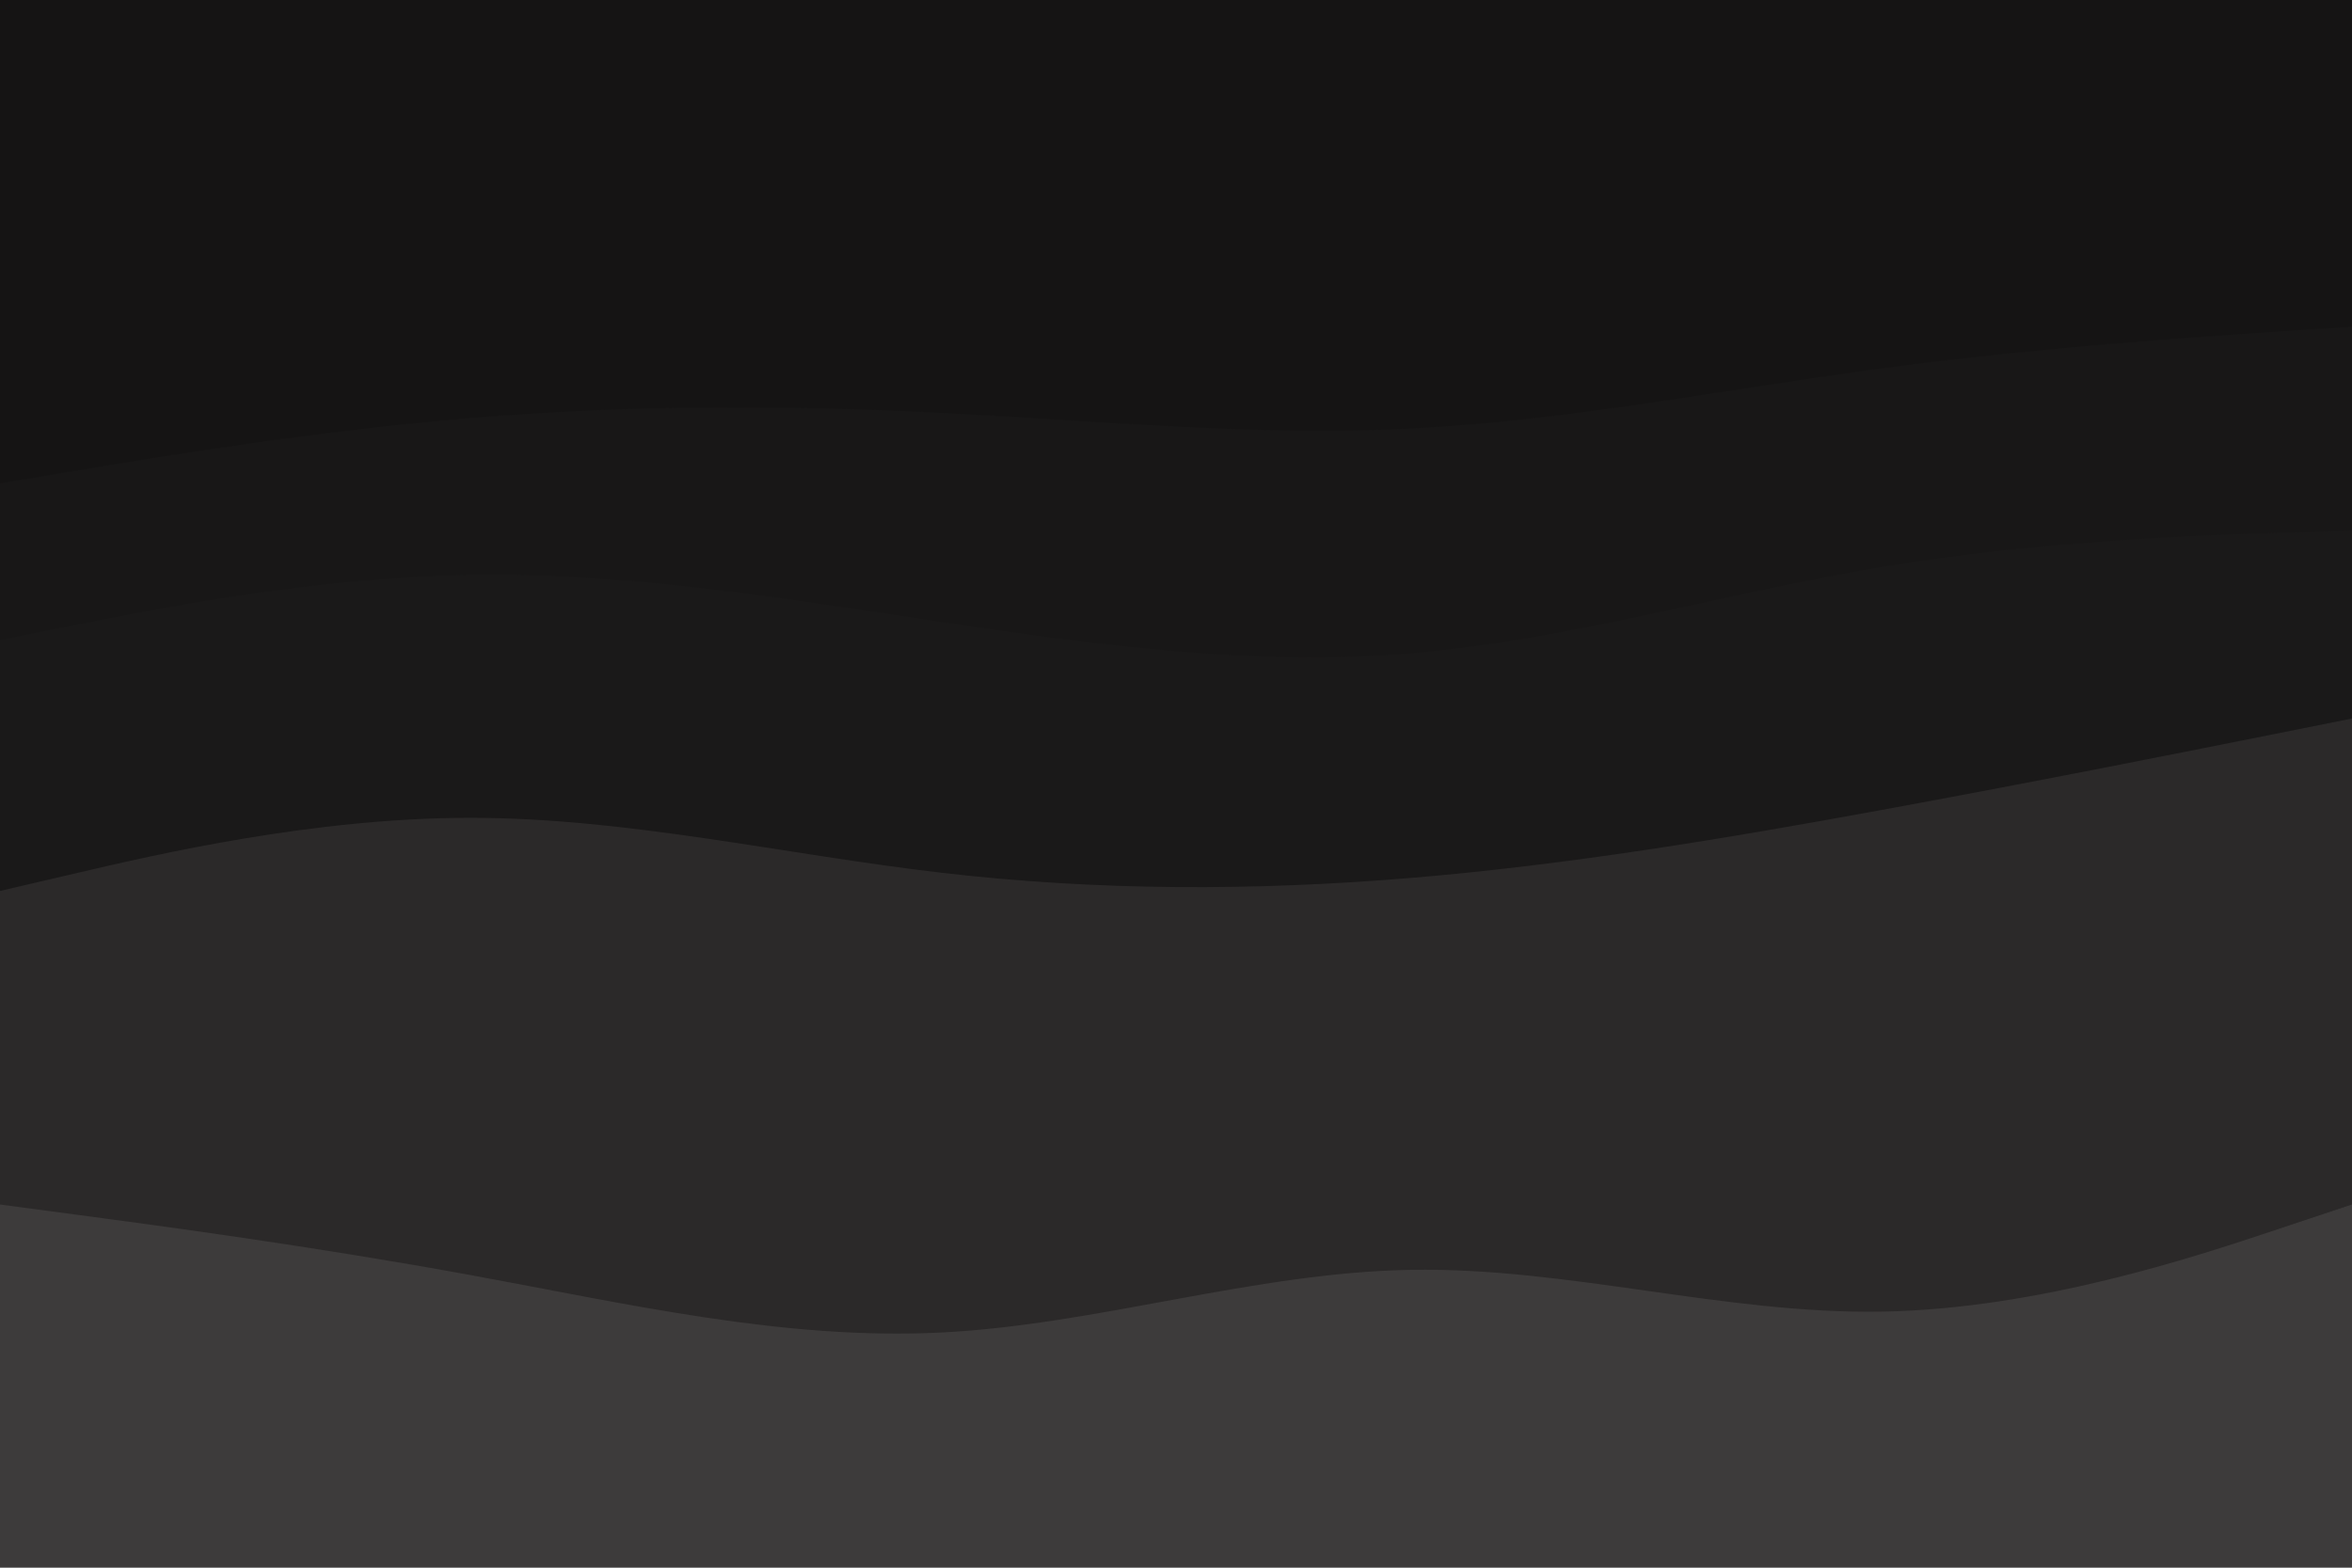 <svg id="visual" viewBox="0 0 900 600" width="900" height="600" xmlns="http://www.w3.org/2000/svg" xmlns:xlink="http://www.w3.org/1999/xlink" version="1.1"><path d="M0 187L30 182C60 177 120 167 180 162C240 157 300 157 360 160C420 163 480 169 540 166C600 163 660 151 720 143C780 135 840 131 870 129L900 127L900 0L870 0C840 0 780 0 720 0C660 0 600 0 540 0C480 0 420 0 360 0C300 0 240 0 180 0C120 0 60 0 30 0L0 0Z" fill="#151414"></path><path d="M0 247L30 241C60 235 120 223 180 222C240 221 300 231 360 240C420 249 480 257 540 252C600 247 660 229 720 219C780 209 840 207 870 206L900 205L900 125L870 127C840 129 780 133 720 141C660 149 600 161 540 164C480 167 420 161 360 158C300 155 240 155 180 160C120 165 60 175 30 180L0 185Z" fill="#181717"></path><path d="M0 343L30 336C60 329 120 315 180 315C240 315 300 329 360 336C420 343 480 343 540 338C600 333 660 323 720 312C780 301 840 289 870 283L900 277L900 203L870 204C840 205 780 207 720 217C660 227 600 245 540 250C480 255 420 247 360 238C300 229 240 219 180 220C120 221 60 233 30 239L0 245Z" fill="#1a1919"></path><path d="M0 463L30 467C60 471 120 479 180 490C240 501 300 515 360 512C420 509 480 489 540 488C600 487 660 505 720 504C780 503 840 483 870 473L900 463L900 275L870 281C840 287 780 299 720 310C660 321 600 331 540 336C480 341 420 341 360 334C300 327 240 313 180 313C120 313 60 327 30 334L0 341Z" fill="#2b2929"></path><path d="M0 601L30 601C60 601 120 601 180 601C240 601 300 601 360 601C420 601 480 601 540 601C600 601 660 601 720 601C780 601 840 601 870 601L900 601L900 461L870 471C840 481 780 501 720 502C660 503 600 485 540 486C480 487 420 507 360 510C300 513 240 499 180 488C120 477 60 469 30 465L0 461Z" fill="#3d3b3b"></path></svg>